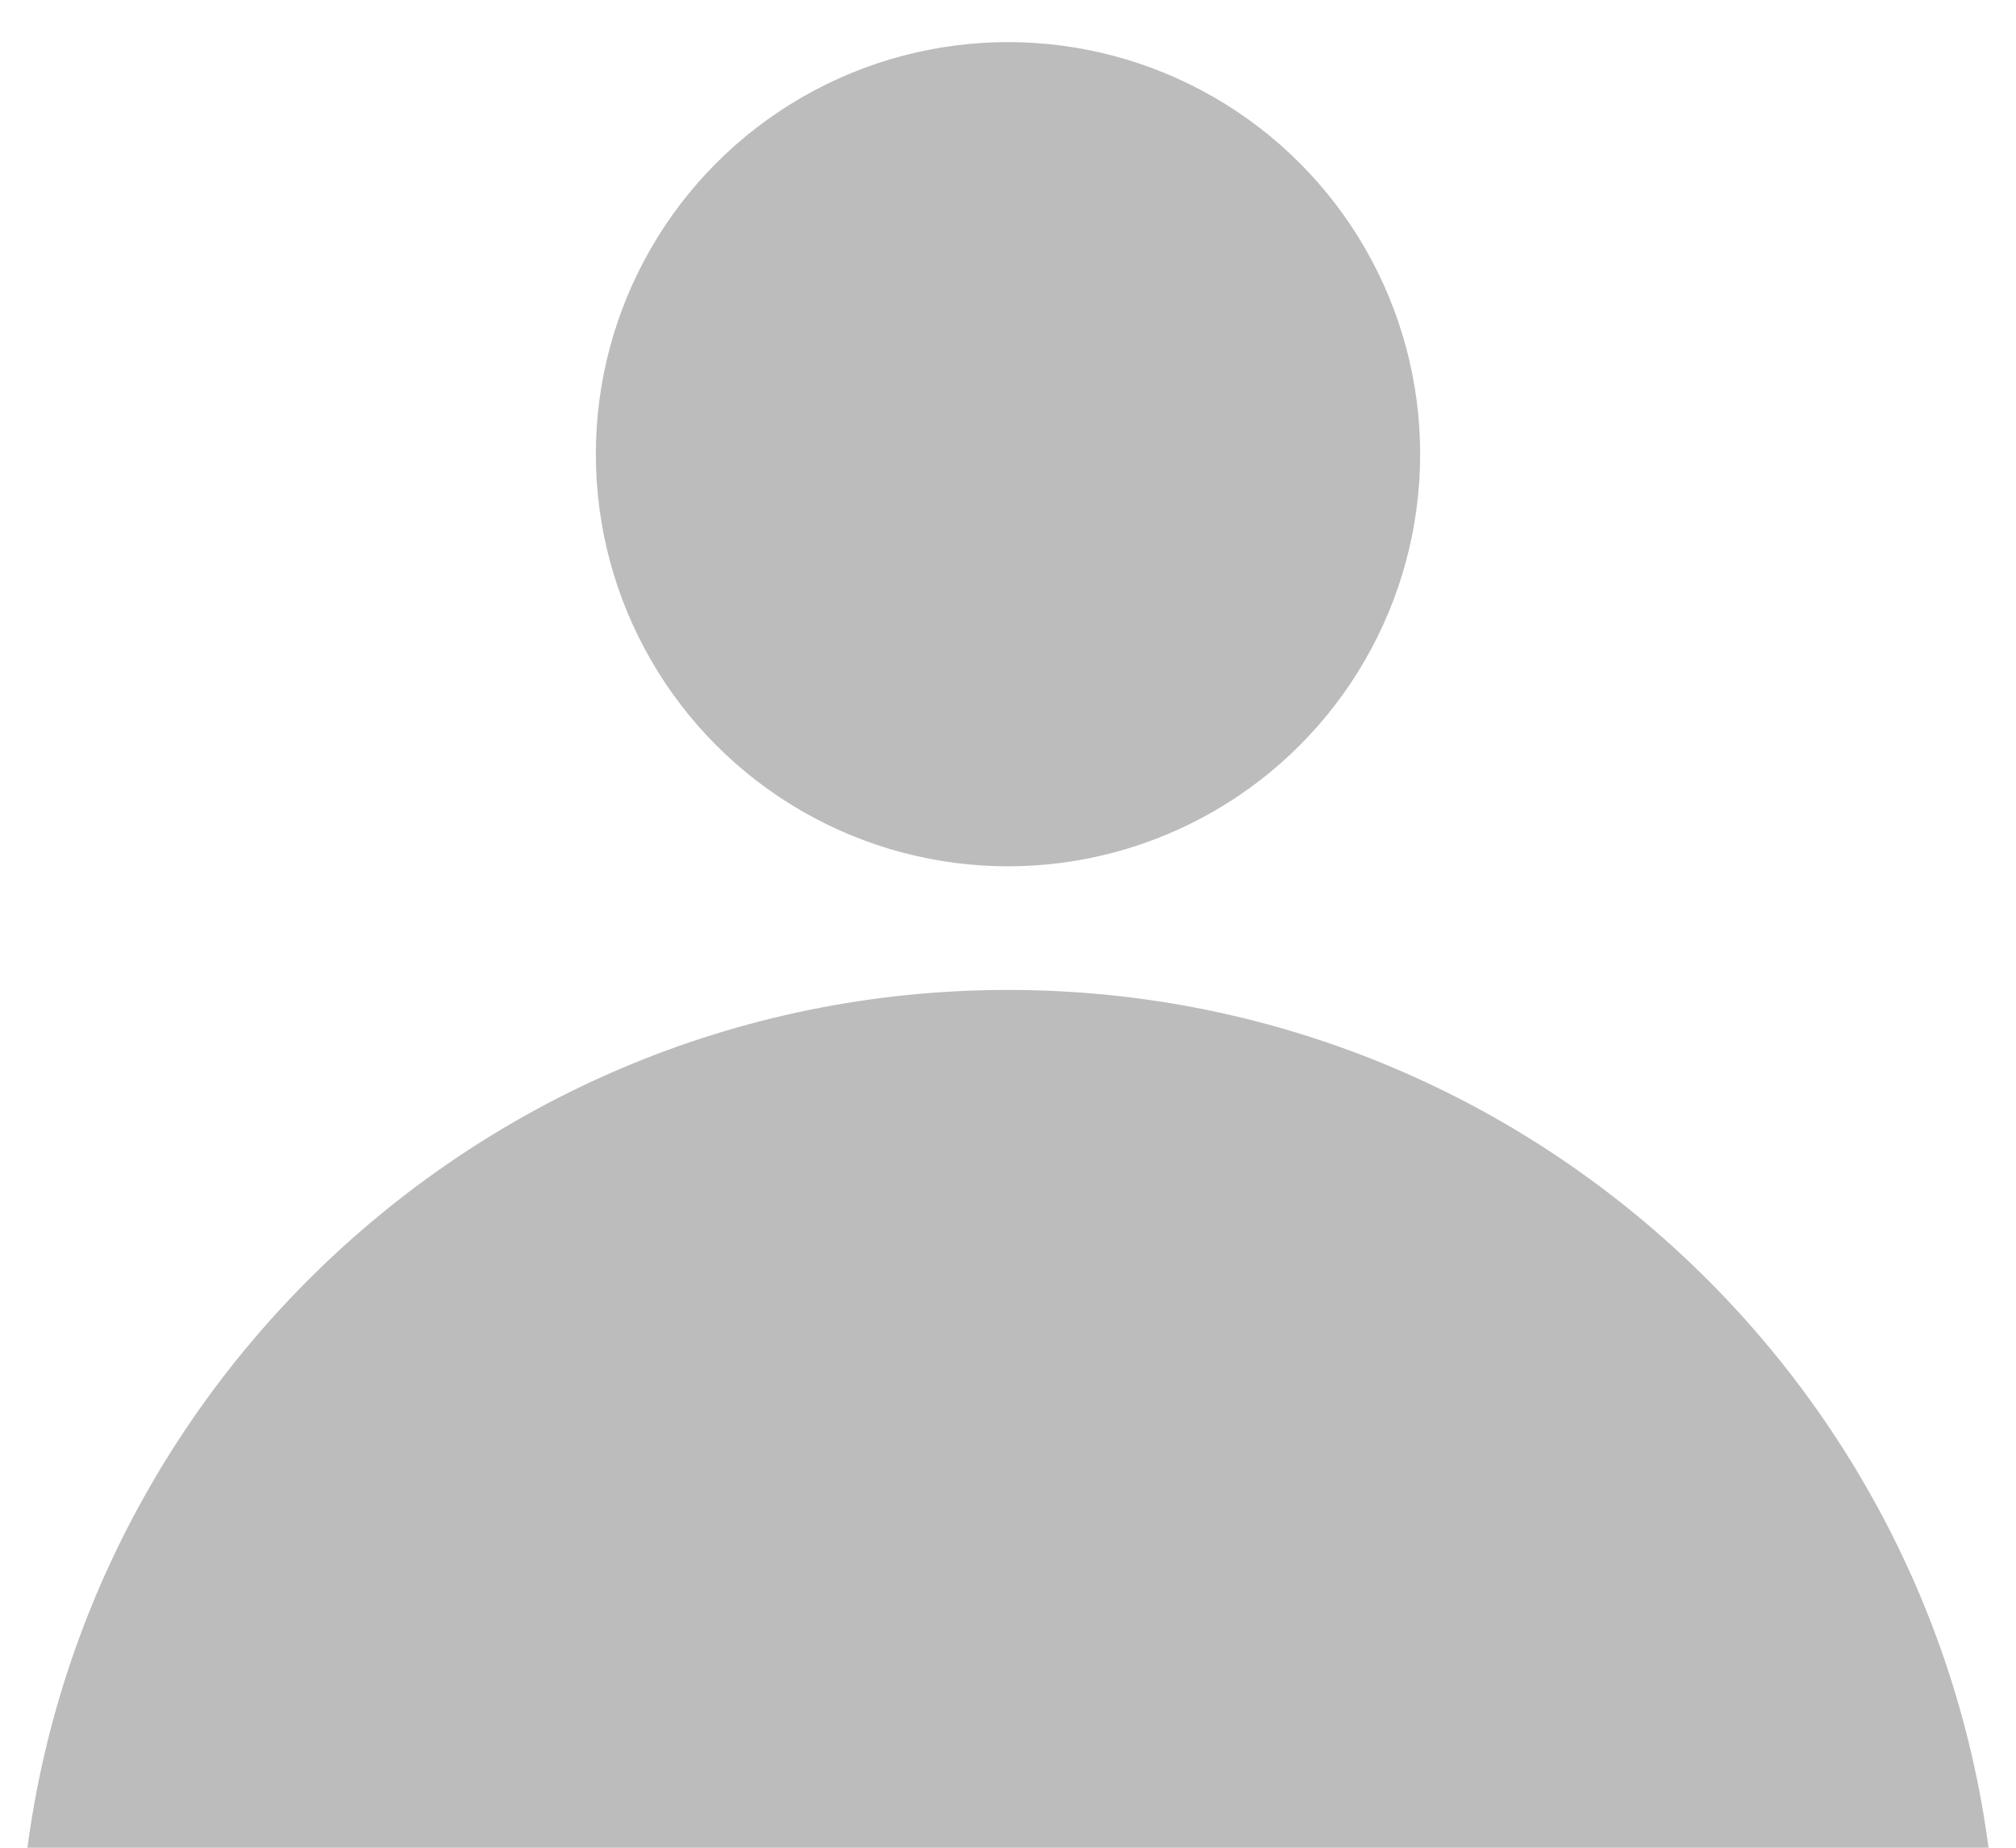 <svg width="36" height="33" viewBox="0 0 36 33" fill="none" xmlns="http://www.w3.org/2000/svg">
<circle cx="18" cy="8.112" r="7.36" fill="#353535" fill-opacity="0.33"/>
<path d="M0.336 35.344C0.336 25.589 8.245 17.68 18 17.68C27.756 17.68 35.664 25.589 35.664 35.344H0.336Z" fill="#353535" fill-opacity="0.33"/>
</svg>

